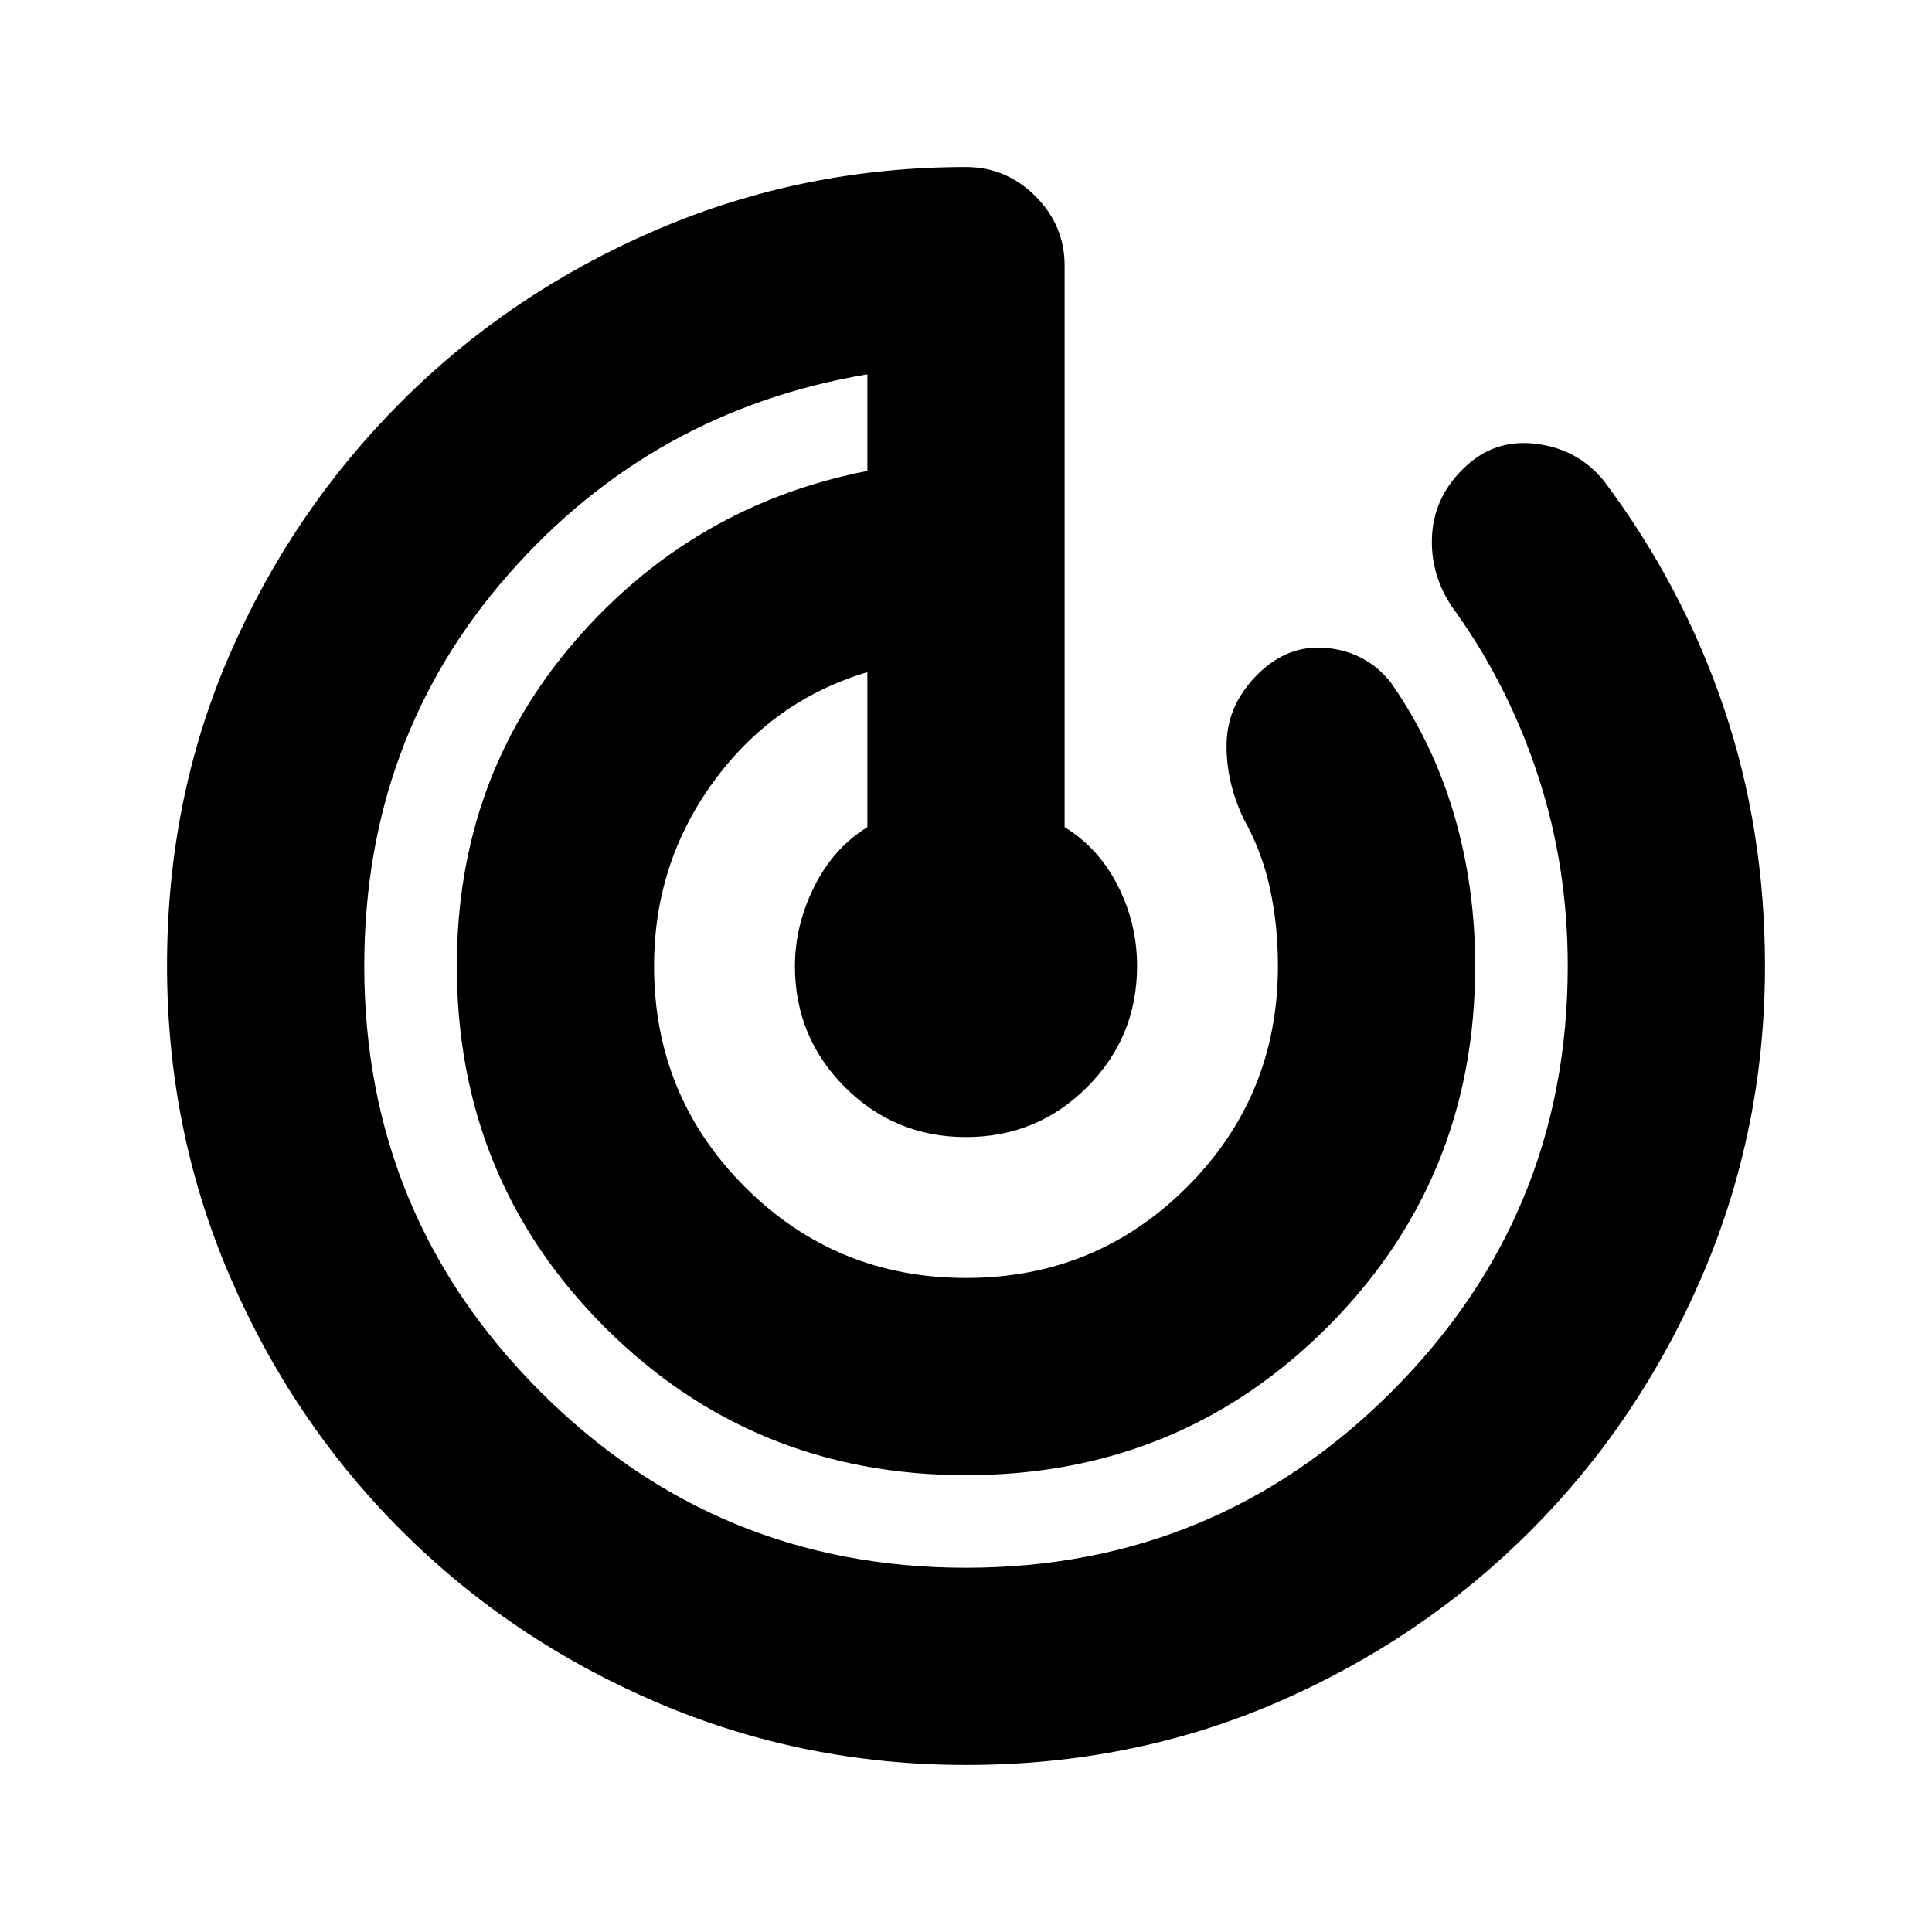<svg xmlns="http://www.w3.org/2000/svg" height="20" viewBox="0 -960 960 960" width="20"><path d="M480-83q-81 0-153.53-31.04-72.54-31.05-126.91-85.34-54.37-54.28-85.47-126.7Q83-398.5 83-480.25 83-563 114-634.5t85.41-125.89q54.42-54.4 127-85.5Q399-877 480-877q20 0 34.5 14.5T529-828v279q17 10.43 26.5 29.22Q565-501 565-480q0 35.36-24.82 60.18T480-395q-35.36 0-60.18-24.82T395-480q0-20 9.5-39.24Q414-538.48 431-549v-77q-47 14-76.5 54.5T325-480q0 64.64 45.18 109.82Q415.36-325 480-325q64.64 0 109.82-45.18Q635-415.36 635-480q0-20.43-4-38.71Q627-537 618-553q-9-19-8.5-38t15.33-33.83Q640-640 659.5-638t31.5 17q21 30 31.5 65.68Q733-519.64 733-480q0 106-73.5 179.5T480-227q-106 0-179.5-73.5T227-480q0-93.42 58.5-161.21T431-726v-48q-107 18-178.5 99.56T181-480q0 124 87.5 211.5T480-181q124 0 211.5-87.5T779-480q0-49-14.38-93.38Q750.25-617.77 724-655q-13-17-12.5-37.17.5-20.18 15.5-34.83 15-15 36-12.5t34 18.5q39 52 59.5 112.54Q877-547.91 877-480q0 81-31.02 153.53-31.03 72.54-85.28 126.91-54.26 54.37-126.13 85.47Q562.7-83 480-83Z"/></svg>